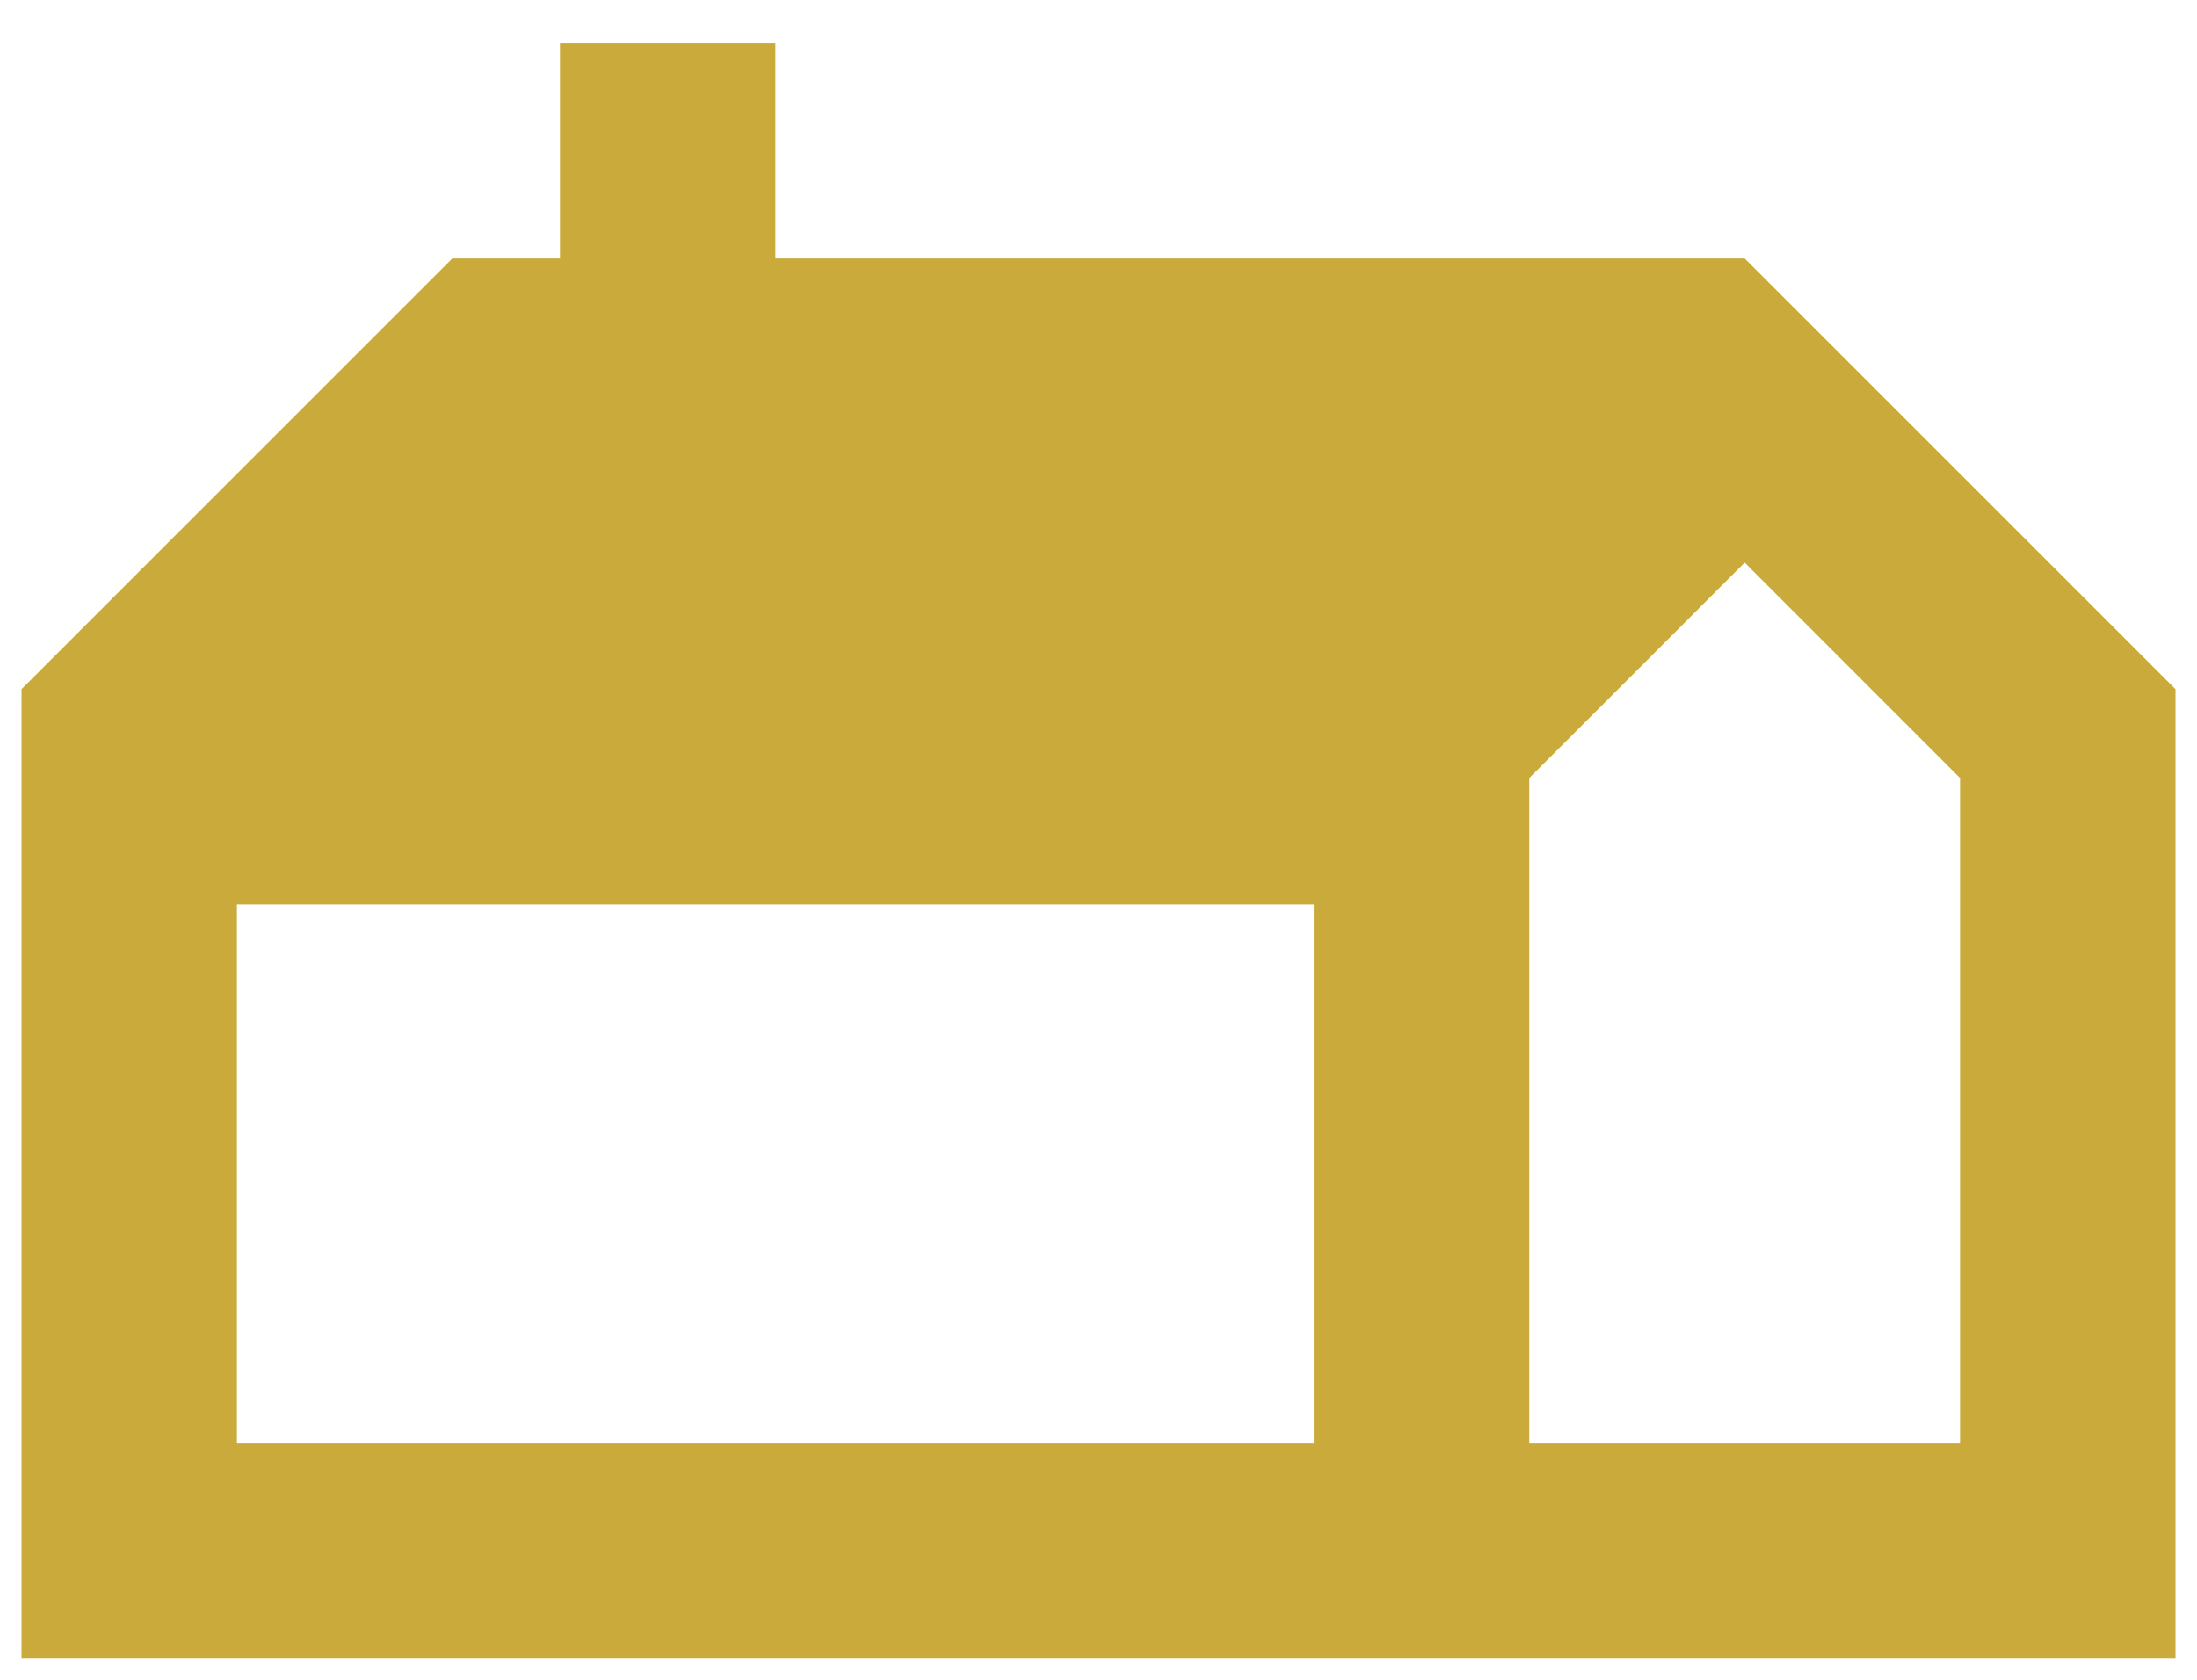 <svg width="34" height="26" viewBox="0 0 34 26" fill="none" xmlns="http://www.w3.org/2000/svg">
  <path d="M0.333 25.667V10.667L7 4H8.667V0.667H12V4H27L33.667 10.667V25.667H0.333ZM23.667 22.333H30.333V12.042L27 8.708L23.667 12.042V22.333ZM3.667 22.333H20.333V14H3.667V22.333Z" fill="#CAAA3B"/>
</svg>
